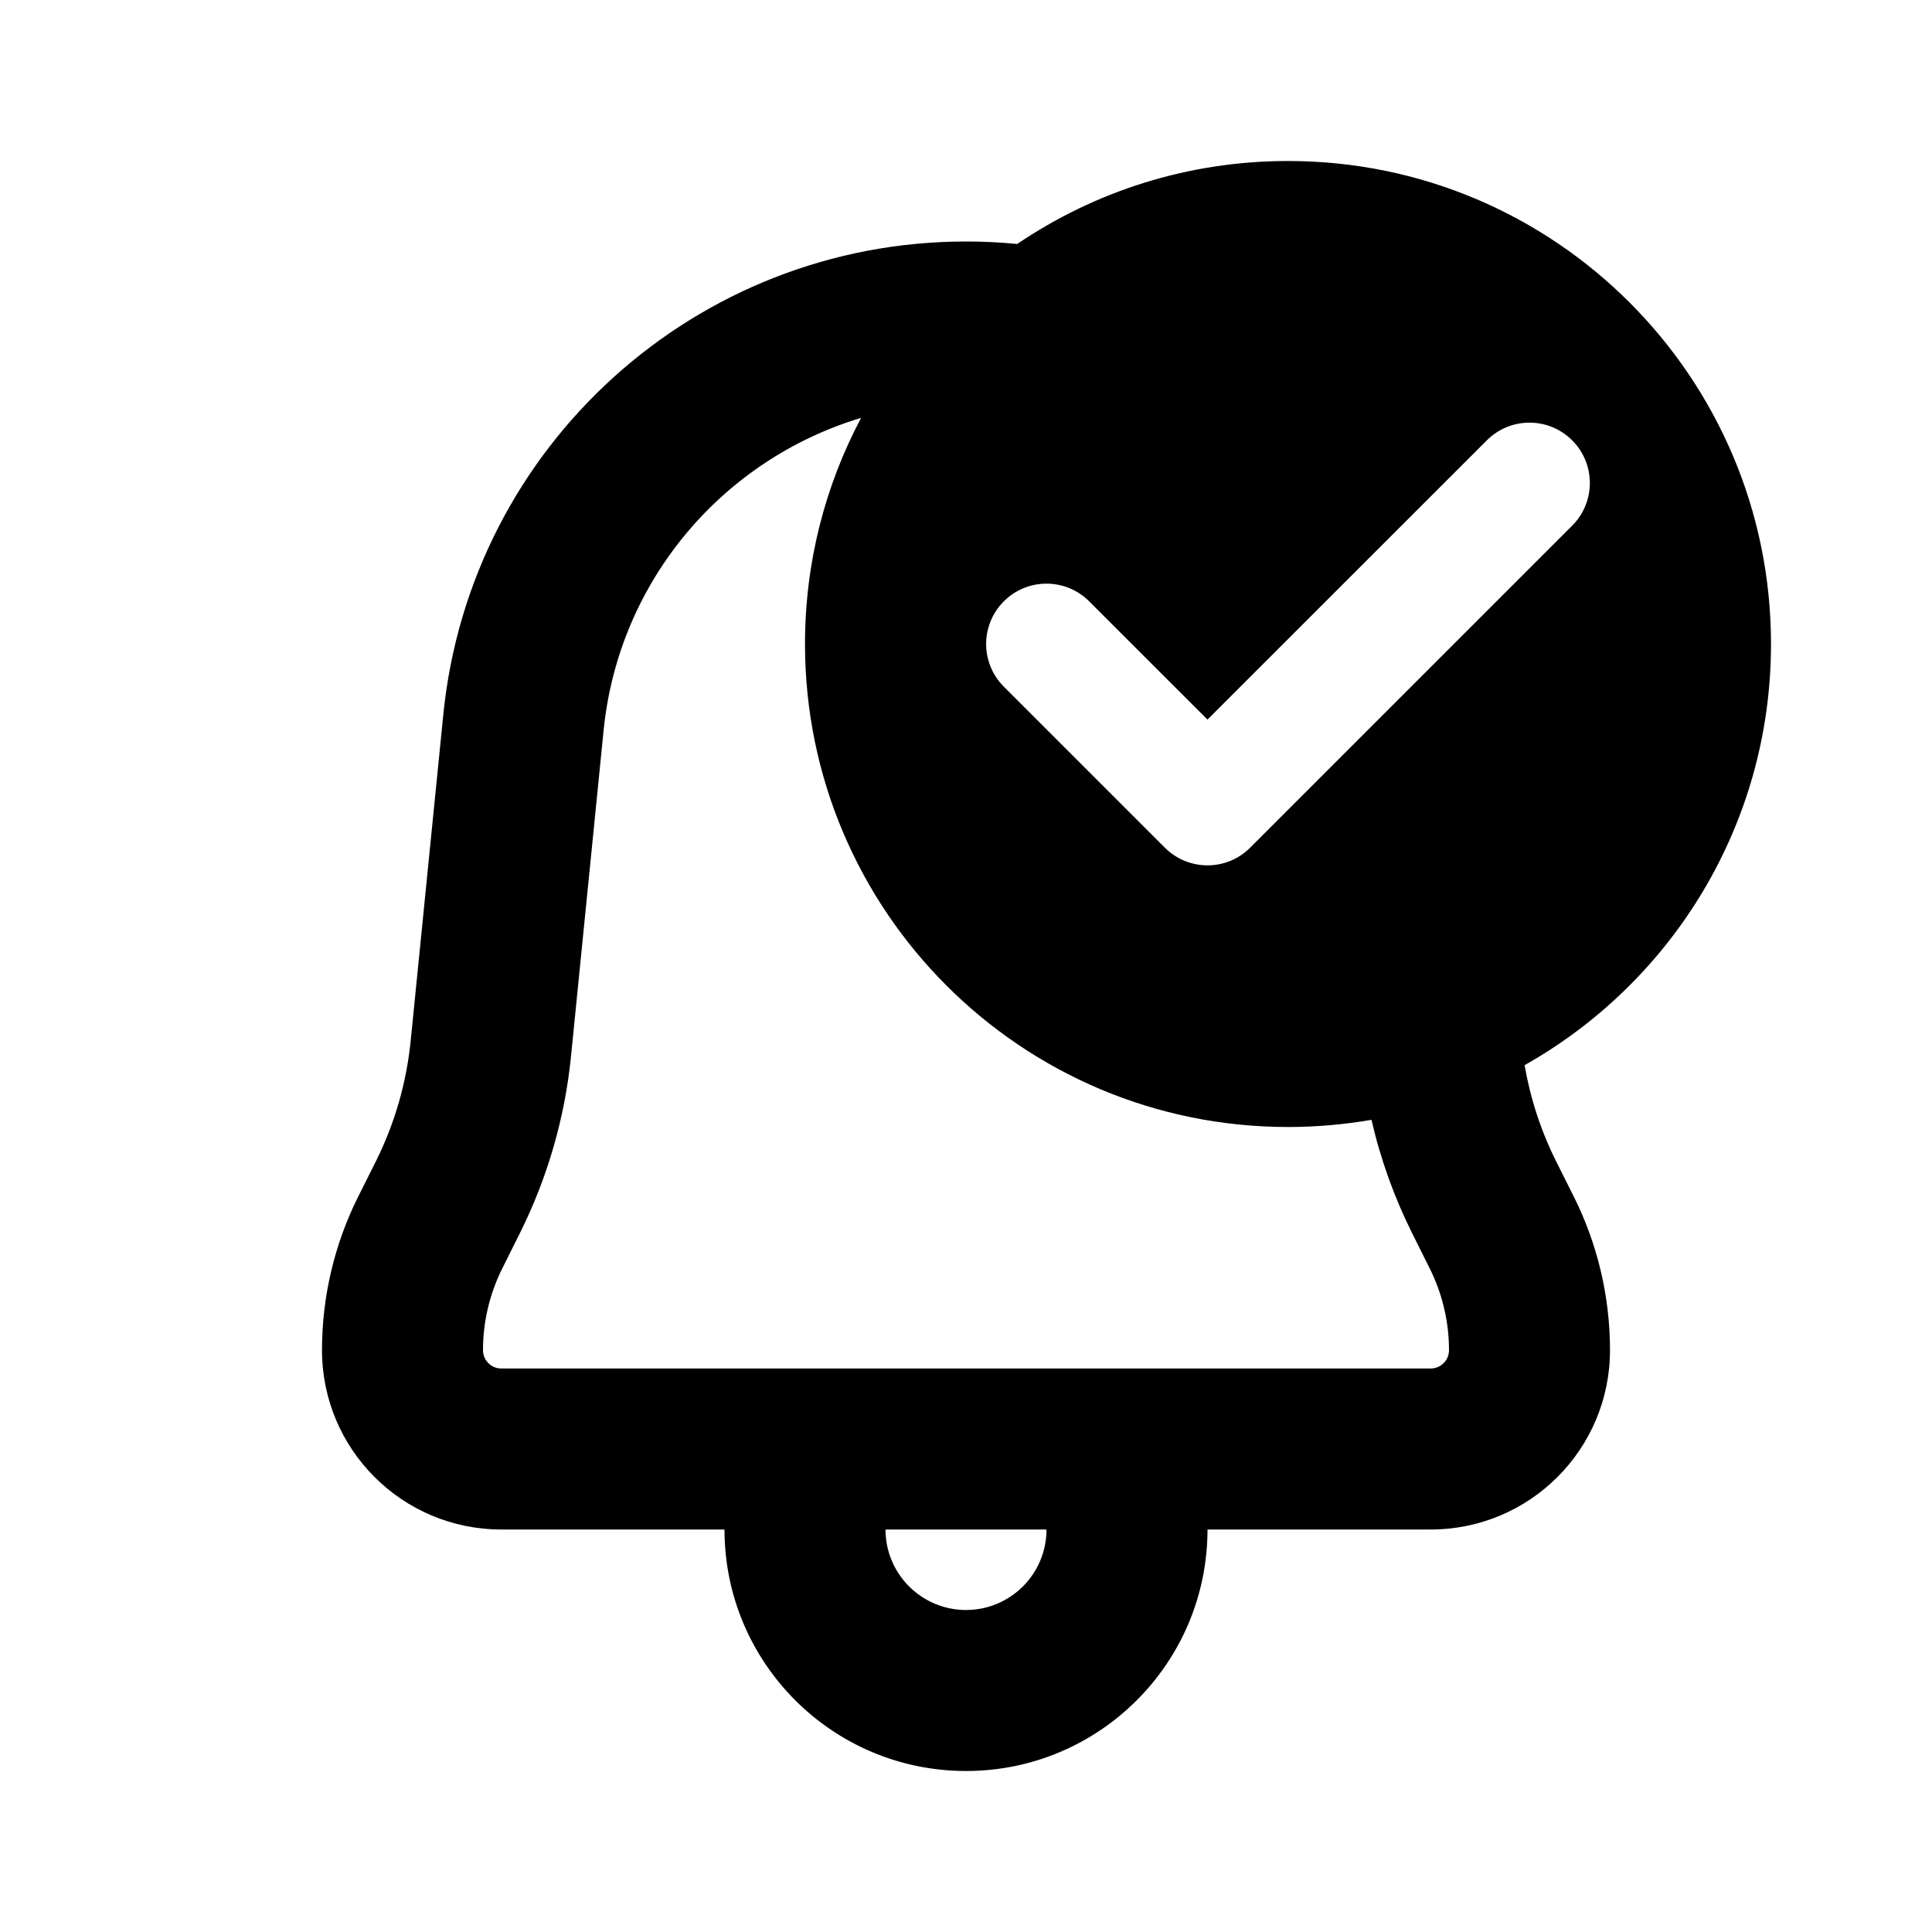 <svg width="24" height="24" viewBox="0 0 24 24" fill="none" xmlns="http://www.w3.org/2000/svg">
<path fill-rule="evenodd" clip-rule="evenodd" d="M22 8C22 10.246 20.766 12.203 18.939 13.232C19.011 13.648 19.143 14.051 19.332 14.429L19.549 14.862C19.846 15.455 20 16.109 20 16.773C20 18.003 19.003 19 17.773 19H15C15 20.657 13.657 22 12 22C10.343 22 9 20.657 9 19L6.227 19C4.997 19 4 18.003 4 16.773C4 16.109 4.154 15.455 4.451 14.862L4.668 14.429C4.903 13.959 5.05 13.449 5.102 12.926L5.507 8.876C5.841 5.54 8.648 3 12 3C12.214 3 12.427 3.01 12.636 3.031C13.596 2.38 14.754 2 16 2C19.314 2 22 4.686 22 8ZM11 19C11 19.552 11.448 20 12 20C12.552 20 13 19.552 13 19H11ZM10 8C10 6.985 10.252 6.029 10.697 5.191C8.983 5.706 7.684 7.211 7.498 9.075L7.093 13.125C7.016 13.89 6.8 14.635 6.456 15.323L6.24 15.756C6.082 16.072 6 16.42 6 16.773C6 16.898 6.102 17 6.227 17L17.773 17C17.898 17 18 16.898 18 16.773C18 16.42 17.918 16.072 17.76 15.756L17.544 15.323C17.319 14.873 17.149 14.399 17.037 13.911C16.7 13.969 16.354 14 16 14C12.686 14 10 11.314 10 8ZM13.53 7.47C13.237 7.177 12.763 7.177 12.47 7.47C12.177 7.763 12.177 8.237 12.47 8.53L14.47 10.53C14.763 10.823 15.237 10.823 15.53 10.53L19.53 6.53C19.823 6.237 19.823 5.763 19.53 5.47C19.237 5.177 18.763 5.177 18.47 5.47L15 8.939L13.53 7.47Z" fill="currentColor"/>
</svg>
